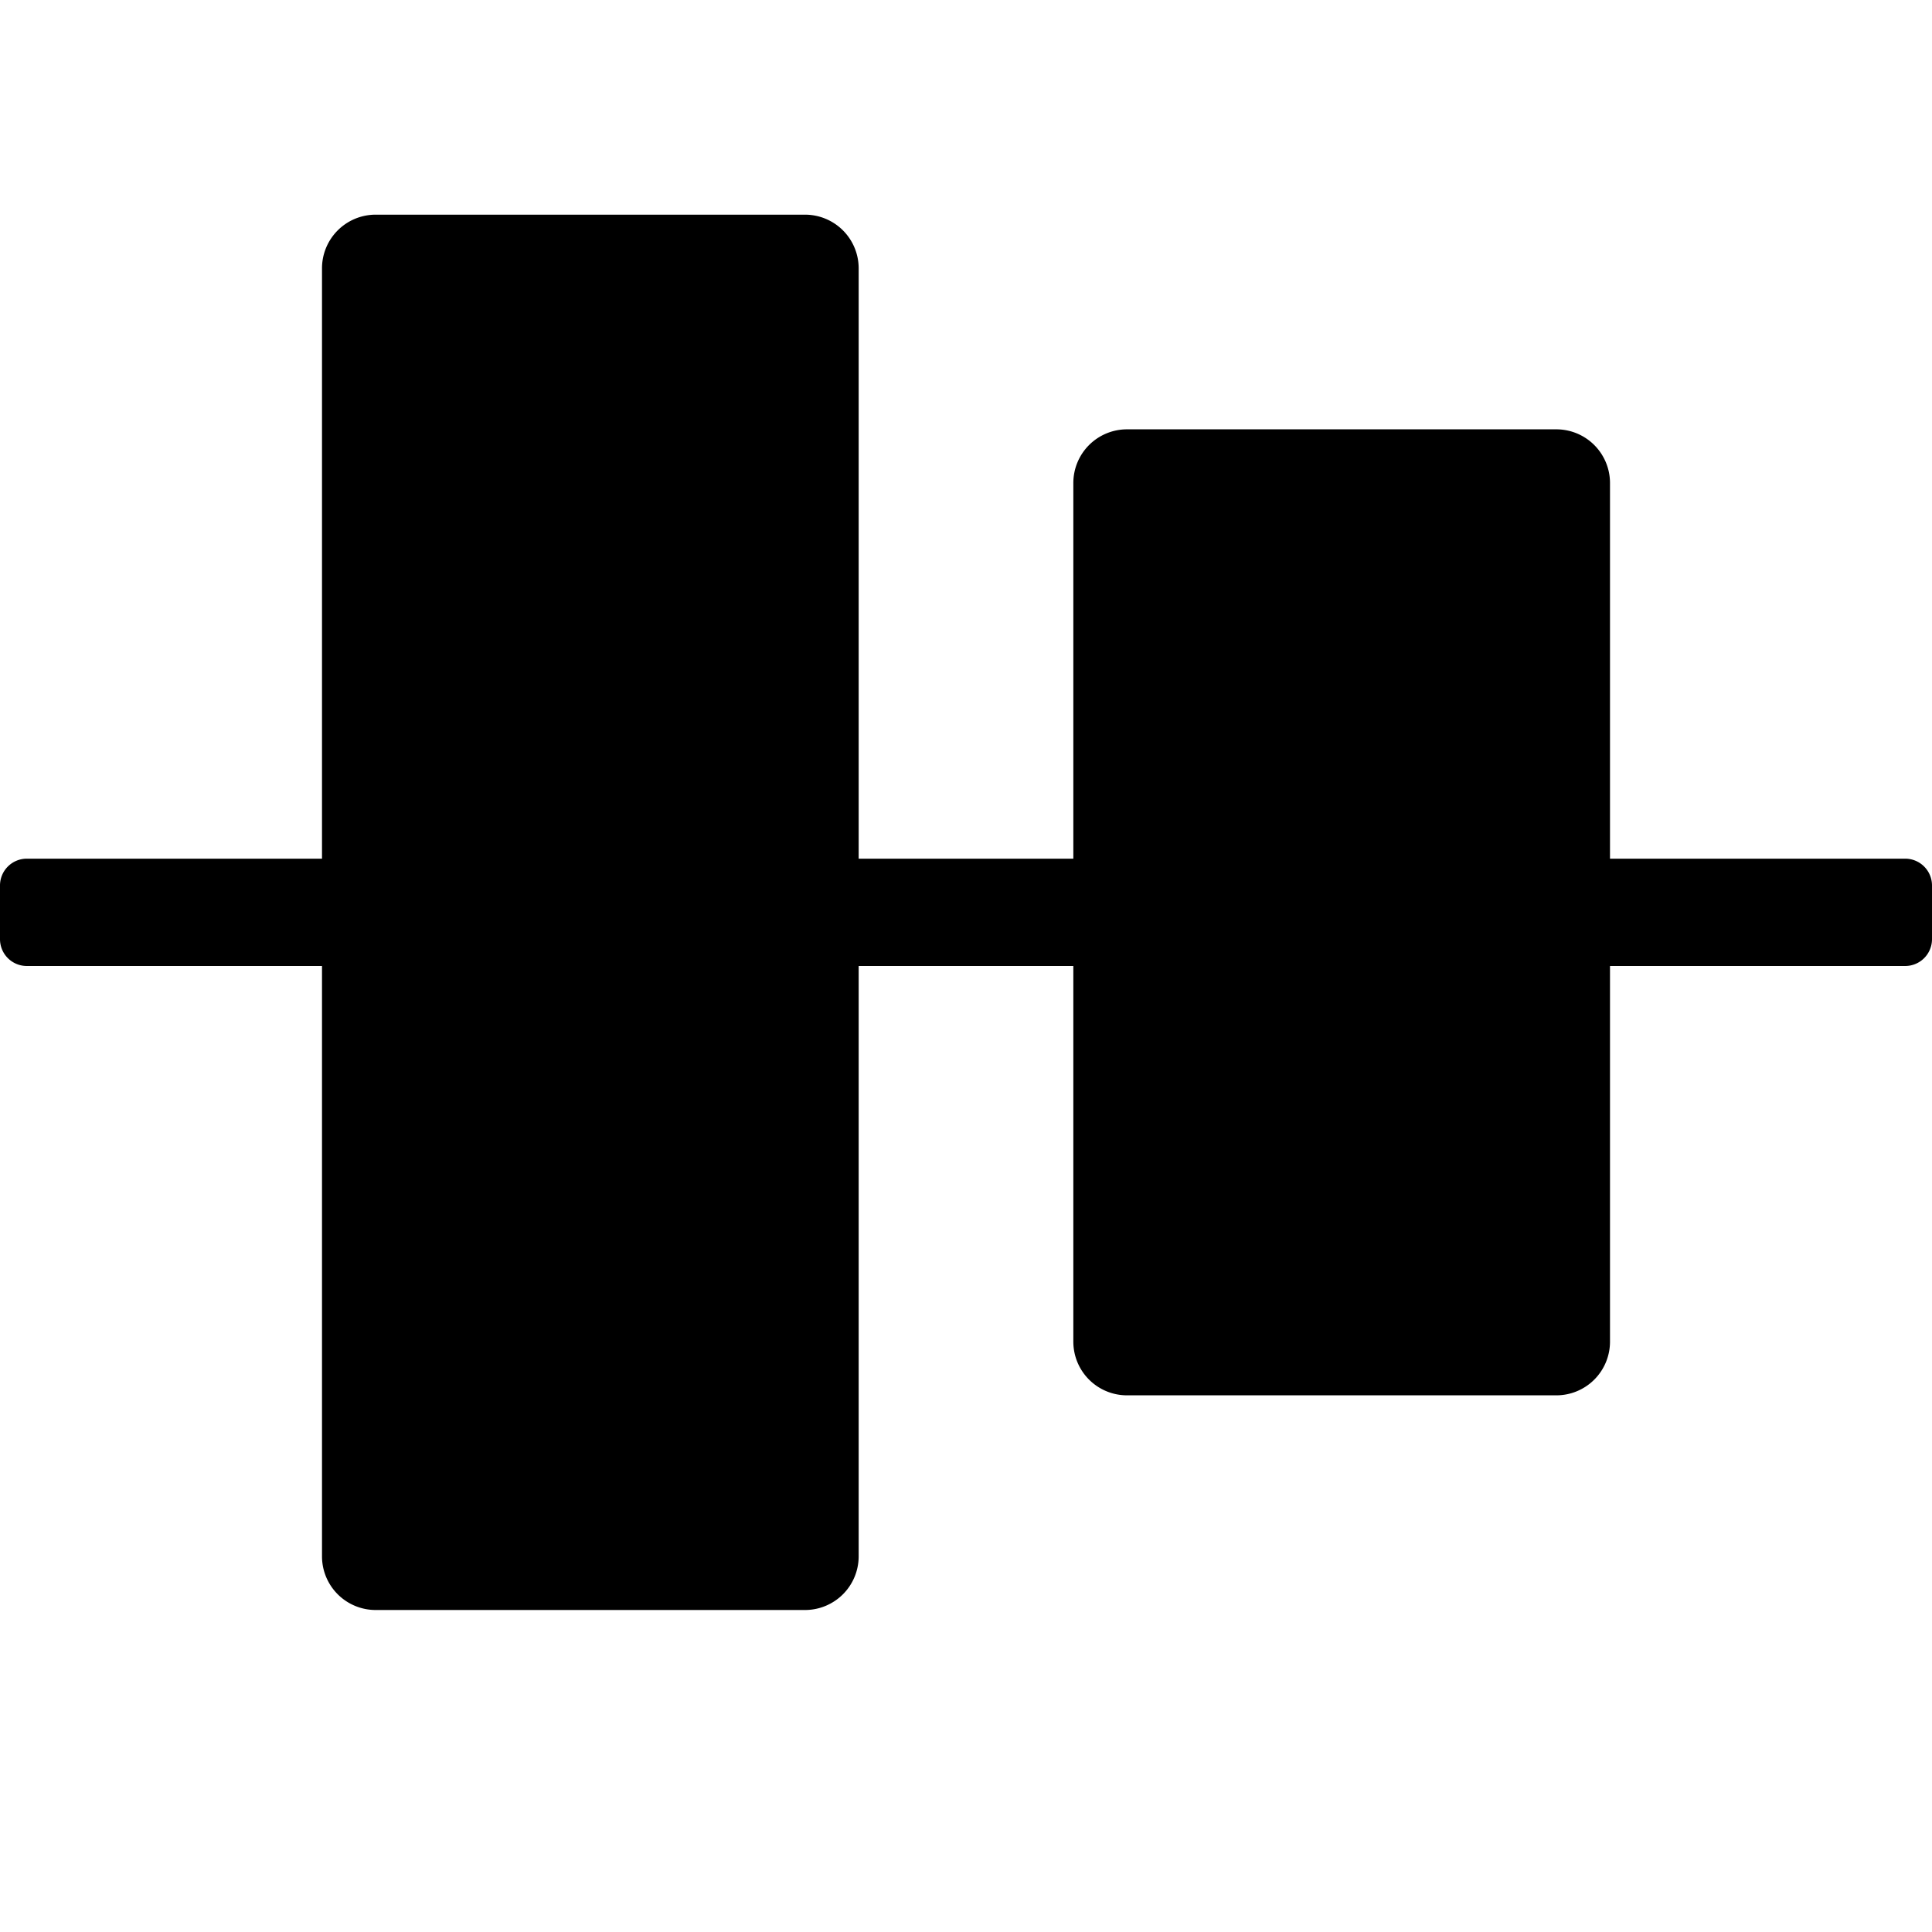<svg xmlns:xlink="http://www.w3.org/1999/xlink" xmlns="http://www.w3.org/2000/svg" viewBox="0 0 18 18" width="18">
  <rect fill="currentColor" opacity="0" />
  <path d="M17.75,8H15V4.5a.5.5,0,0,0-.5-.5h-4a.5.5,0,0,0-.5.5V8H8V2.5A.5.5,0,0,0,7.5,2h-4a.5.5,0,0,0-.5.5V8H.25A.25.25,0,0,0,0,8.25v.5A.25.25,0,0,0,.25,9H3v5.5a.5.5,0,0,0,.5.5h4a.5.5,0,0,0,.5-.5V9h2v3.5a.5.5,0,0,0,.5.5h4a.5.5,0,0,0,.5-.5V9h2.75A.25.25,0,0,0,18,8.75v-.5A.25.25,0,0,0,17.75,8Z" />
</svg>